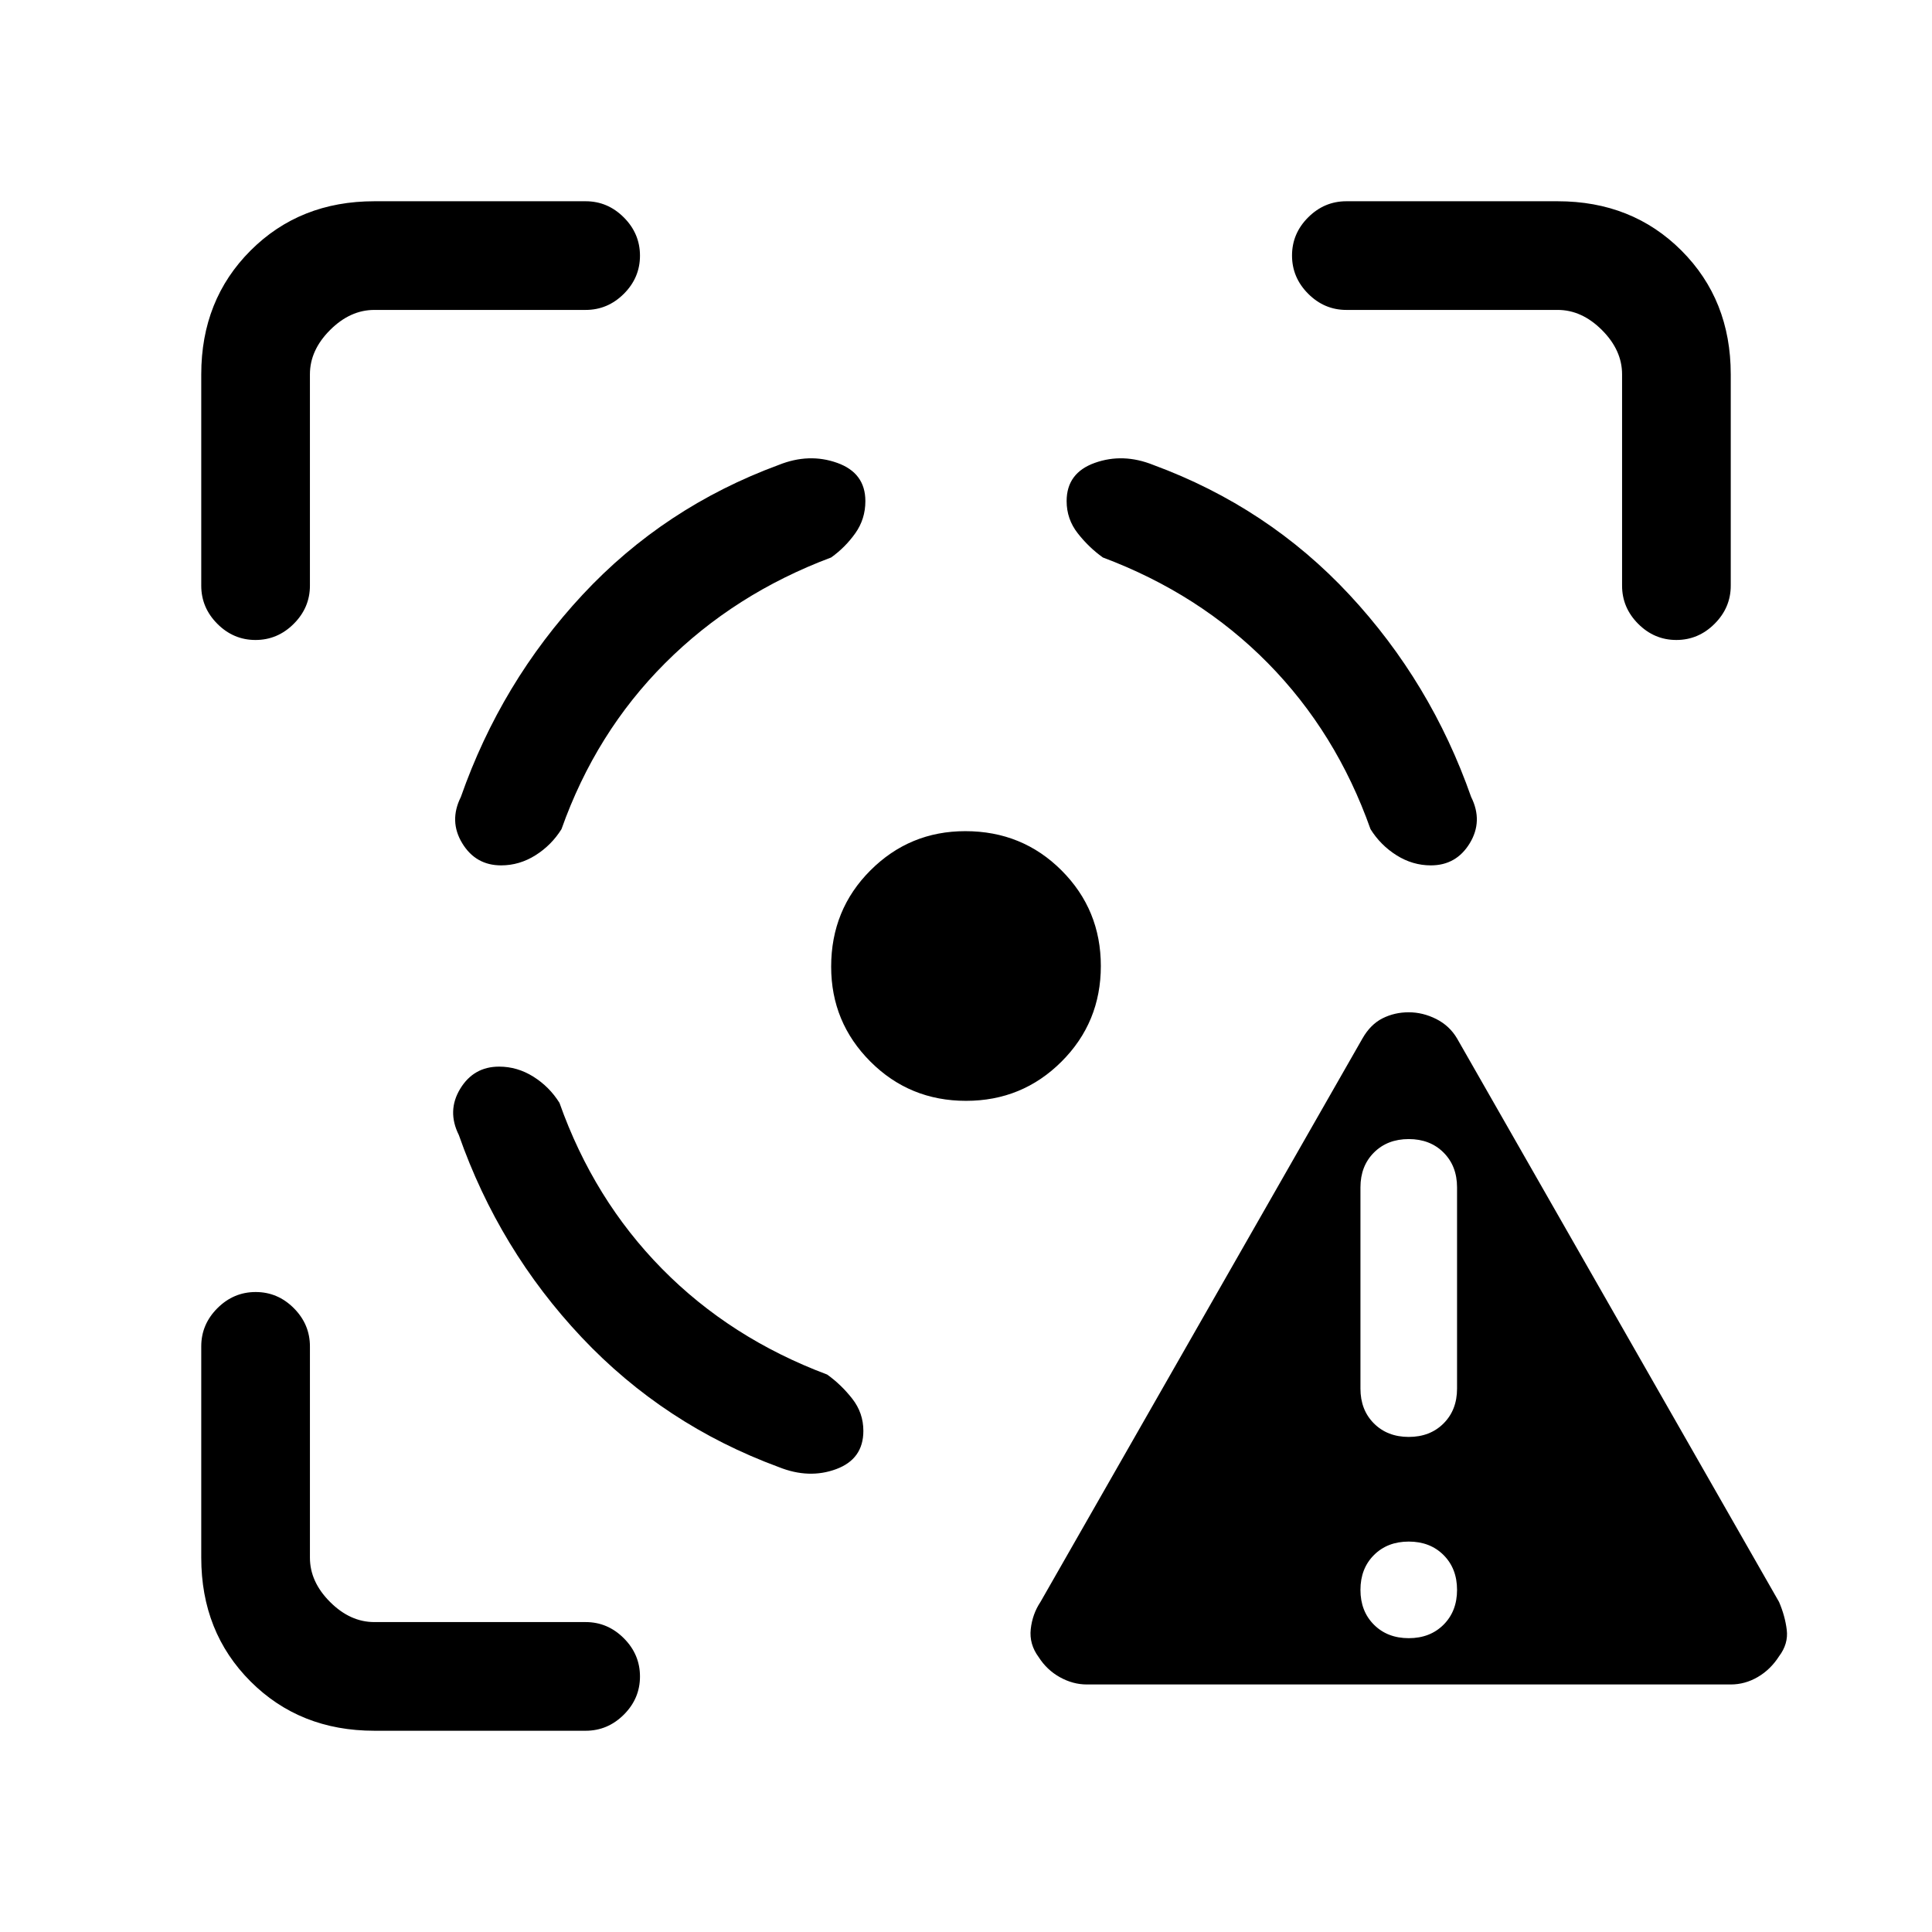 <svg xmlns="http://www.w3.org/2000/svg" height="24" viewBox="0 -960 960 960" width="24"><path d="M540-123q-6.85 0-13.32-3.59-6.48-3.59-10.58-10.01-4.75-6.42-3.93-13.91Q513-158 517-164l160-280q4-7 9.98-10 5.97-3 13-3 7.02 0 13.65 3.33 6.63 3.34 10.37 9.67l160 280q3 7 3.83 13.9.84 6.91-3.83 13.1-4.23 6.6-10.57 10.3-6.34 3.7-13.43 3.7H540Zm160-23q10.6 0 17.3-6.7 6.7-6.7 6.7-17.3 0-10.6-6.7-17.3-6.7-6.7-17.3-6.7-10.6 0-17.3 6.7-6.7 6.7-6.7 17.3 0 10.6 6.7 17.3 6.7 6.7 17.3 6.7Zm0-100q10.6 0 17.3-6.7 6.7-6.7 6.7-17.3v-100q0-10.6-6.7-17.3-6.7-6.7-17.3-6.7-10.6 0-17.3 6.7-6.7 6.7-6.7 17.3v100q0 10.6 6.7 17.3 6.7 6.7 17.3 6.7ZM186-100q-37 0-61.5-24.5T100-186v-105q0-10.95 8.04-18.98 8.03-8.02 19-8.02 10.96 0 18.96 8.02 8 8.03 8 18.98v105q0 12 10 22t22 10h105q10.95 0 18.98 8.04 8.02 8.03 8.02 19 0 10.96-8.02 18.96-8.03 8-18.98 8H186Zm-86-569v-105q0-37 24.5-61.5T186-860h105q10.95 0 18.98 8.04 8.02 8.03 8.02 19 0 10.96-8.02 18.96-8.03 8-18.98 8H186q-12 0-22 10t-10 22v105q0 10.95-8.04 18.97-8.03 8.03-19 8.03-10.96 0-18.96-8.03-8-8.02-8-18.97Zm380 256q-28 0-47.5-19.5T413-479.66q0-28.34 19.5-47.84Q452-547 479.66-547q28.34 0 47.84 19.53Q547-507.95 547-480q0 28-19.53 47.5Q507.95-413 480-413Zm326-256v-105q0-12-10-22t-22-10H669q-10.95 0-18.97-8.04-8.03-8.03-8.03-19 0-10.96 8.03-18.96 8.02-8 18.97-8h105q37 0 61.5 24.5T860-774v105q0 10.95-8.04 18.97-8.03 8.03-19 8.03-10.96 0-18.96-8.03-8-8.02-8-18.97ZM248-430q-12.63 0-19.32 11-6.68 11-.68 23 20 57 61 100.5t98 64.5q15 6 28.5 1t13.5-19q0-8.92-5.5-15.96Q418-272 411-277q-48-18-82-52.5T278-412q-5-8-12.96-13-7.97-5-17.04-5Zm1-100q-12.63 0-19.32-11-6.68-11-.68-23 20-57 60.5-100.5T387-729q15-6 29-1t14 19q0 8.92-5 15.96-5 7.04-12 12.04-48 18-82.5 52.5T279-548q-5 8-12.96 13-7.97 5-17.04 5Zm462 0q12.63 0 19.32-11 6.68-11 .68-23-20-57-60.5-100.5T573-729q-15-6-29-1t-14 19q0 8.92 5.5 15.96Q541-688 548-683q48 18 82 52.5t51 82.5q5 8 12.96 13 7.97 5 17.04 5Z"/></svg>